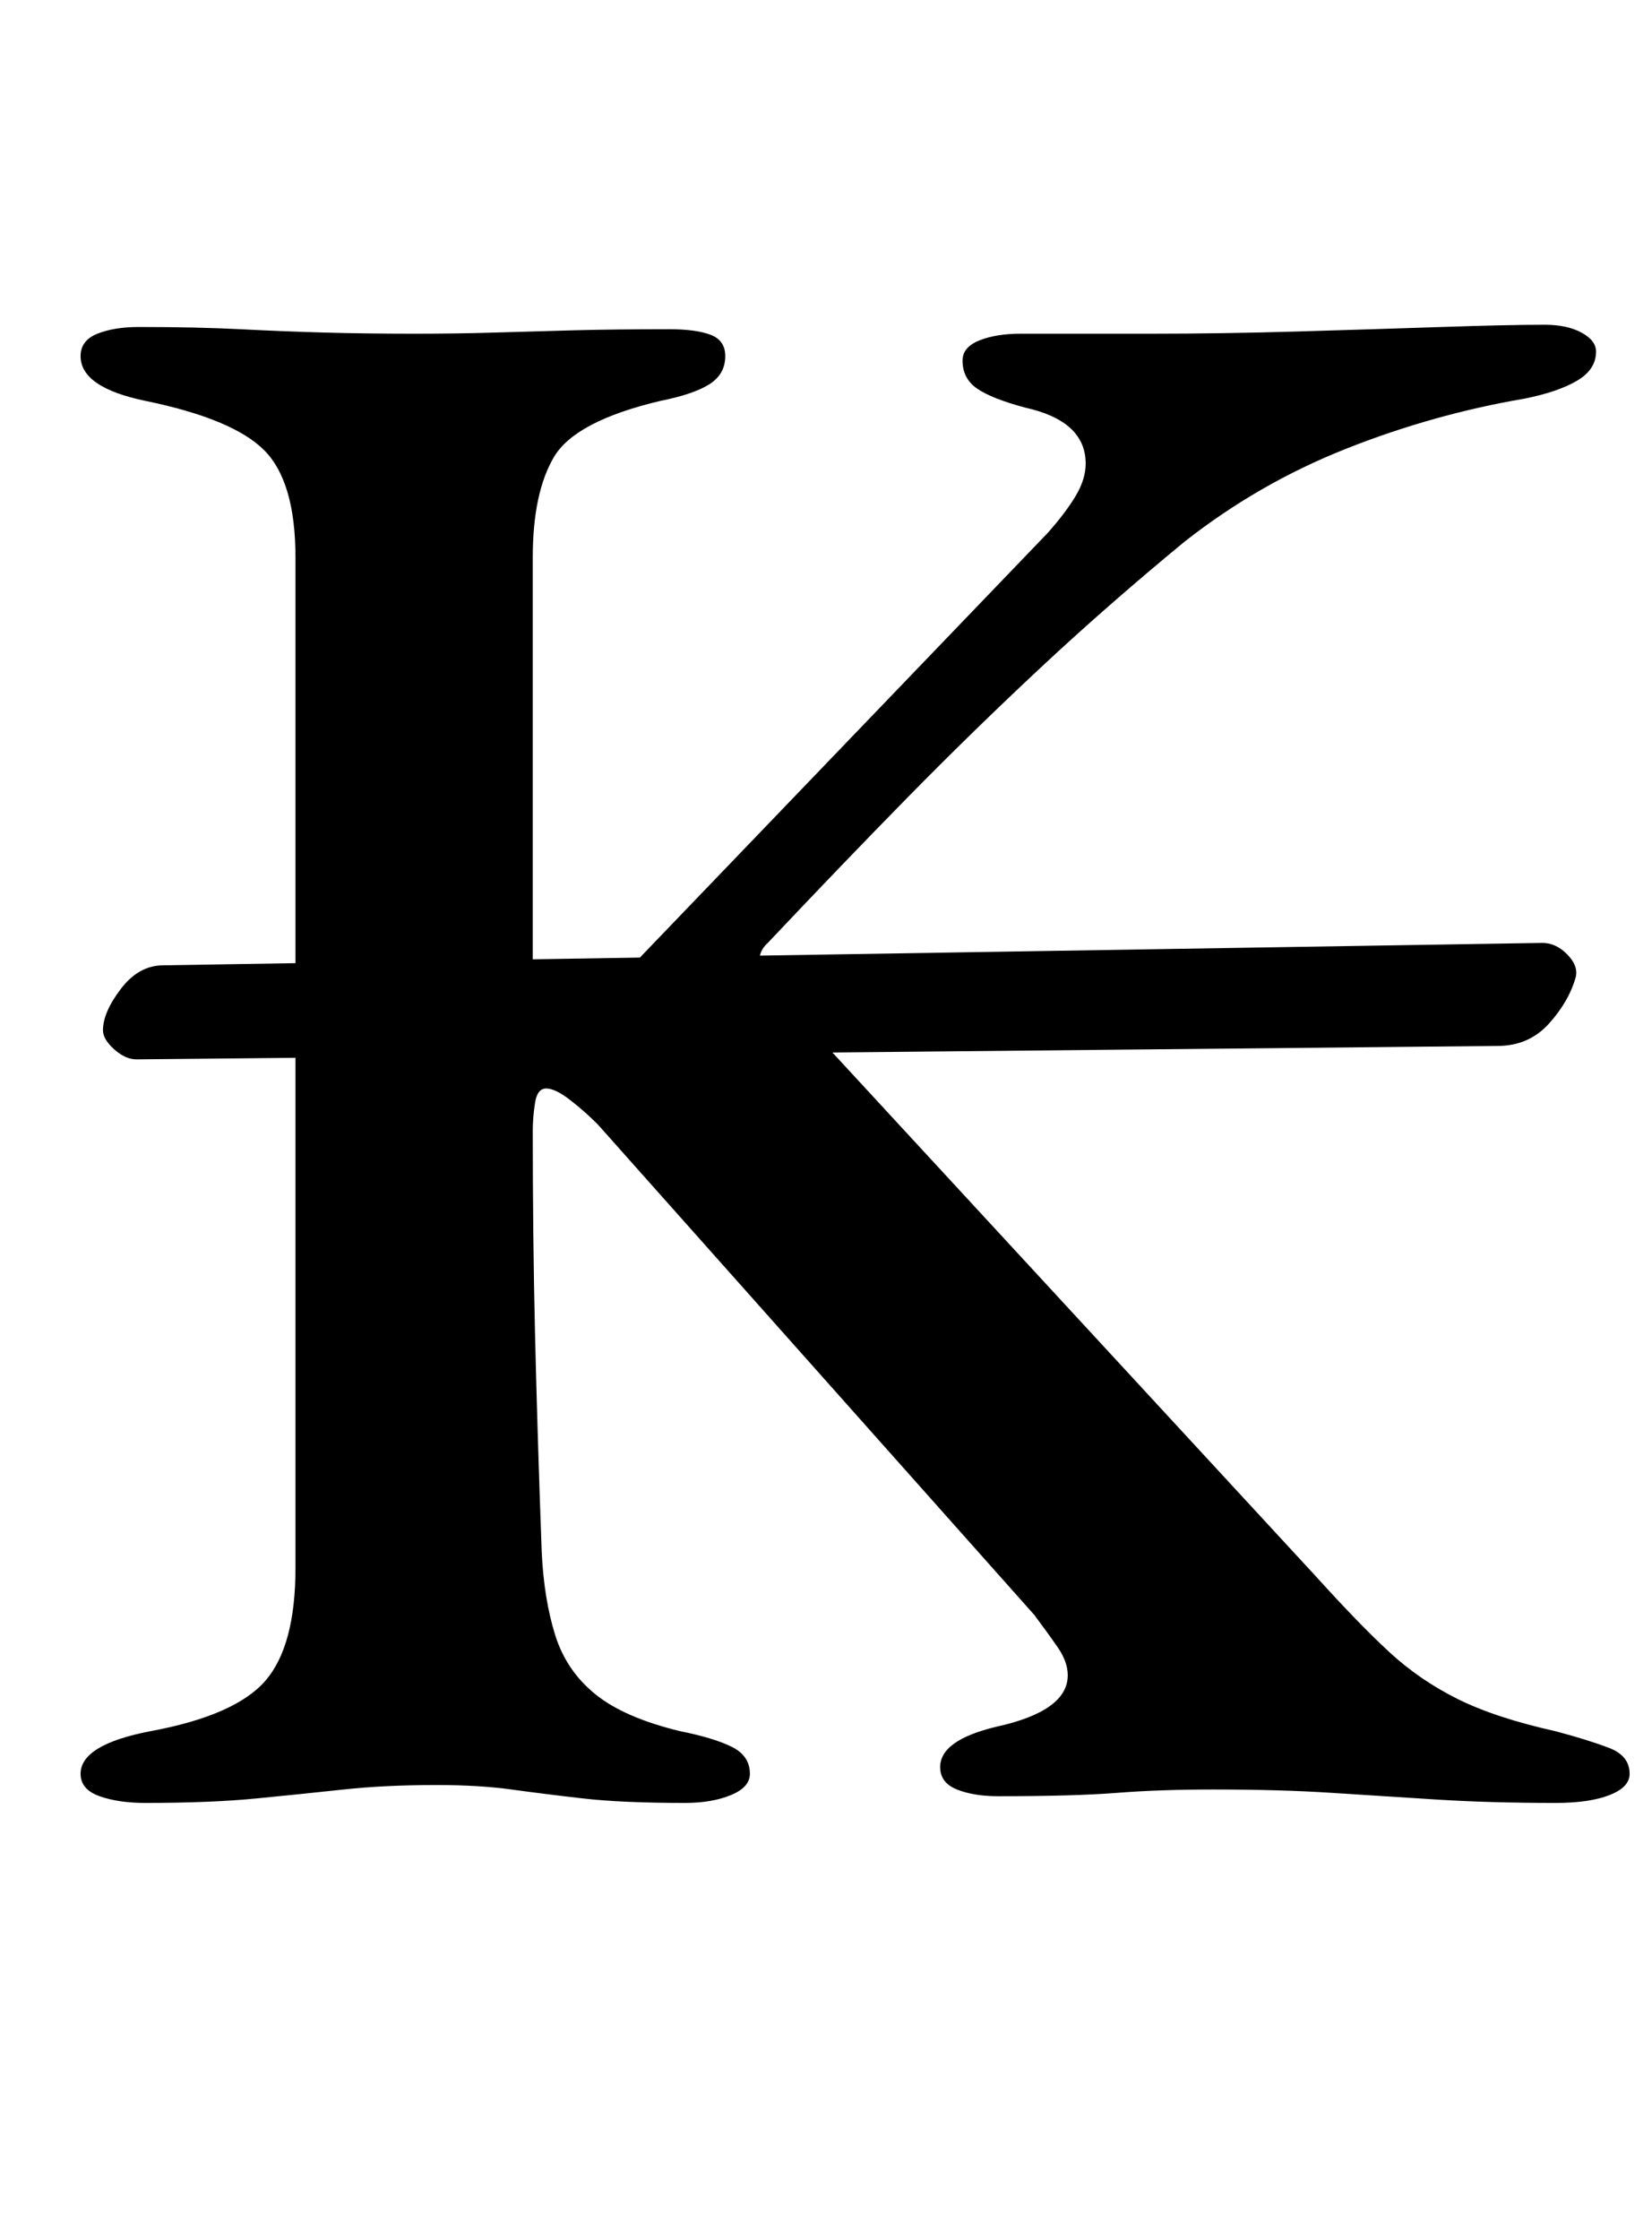 <?xml version="1.0" standalone="no"?>
<!DOCTYPE svg PUBLIC "-//W3C//DTD SVG 1.1//EN" "http://www.w3.org/Graphics/SVG/1.1/DTD/svg11.dtd" >
<svg xmlns="http://www.w3.org/2000/svg" xmlns:xlink="http://www.w3.org/1999/xlink" version="1.1" viewBox="-10 0 738 1000">
  <g transform="matrix(1 0 0 -1 0 800)">
   <path fill="currentColor"
d="M51 327q-5 0 -10 4.5t-5 8.5q0 8 8 18.5t19 10.5l616 10q6 0 11 -5t4 -10q-3 -11 -12 -21t-23 -10zM55 -5q-12 0 -20.5 3t-8.5 10q0 13 31 19q38 7 51.5 22.5t13.5 50.5v451q0 34 -14 48t-53 22q-29 6 -29 20q0 7 7.5 10t18.5 3q26 0 45.5 -1t38 -1.5t39.5 -0.5
q19 0 35.5 0.5t35 1t43.5 0.5q12 0 18.5 -2.5t6.5 -9.5q0 -8 -7 -12.5t-22 -7.5q-38 -9 -47.5 -25t-9.5 -45v-193q0 -5 1.5 -11.5t5.5 -6.5q5 0 12.5 5.5t13.5 11.5l197 205q8 9 12.5 16.5t4.5 14.5q0 19 -27 25q-15 4 -21.5 8.5t-6.5 12.5q0 6 7.5 9t18.5 3h59q31 0 65 1
t64 2t46 1q10 0 16.5 -3.5t6.5 -8.5q0 -8 -8.5 -13t-23.5 -8q-41 -7 -80 -22.5t-72 -41.5q-34 -28 -64 -56t-59 -57.5t-63 -65.5q-9 -8 4 -22l241 -261q19 -21 32.5 -33.5t30.5 -21t44 -14.5q15 -4 24 -7.5t9 -11.5q0 -6 -9 -9.5t-24 -3.5q-29 0 -53 1.5t-47 3t-53 1.5
q-24 0 -43 -1.5t-53 -1.5q-11 0 -18.5 3t-7.5 10q0 12 25 18q32 7 32 23q0 6 -4.5 12.5t-10.5 14.5l-195 219q-6 6 -12.5 11t-10.5 5t-5 -6.5t-1 -12.5q0 -47 1 -90t3 -98q1 -21 6 -37t18 -26.5t38 -16.5q15 -3 23 -7t8 -12q0 -6 -8.5 -9.5t-20.5 -3.5q-28 0 -45.5 2t-32 4
t-33.5 2q-23 0 -41.5 -2t-39 -4t-49.5 -2z" />
  </g>

</svg>
